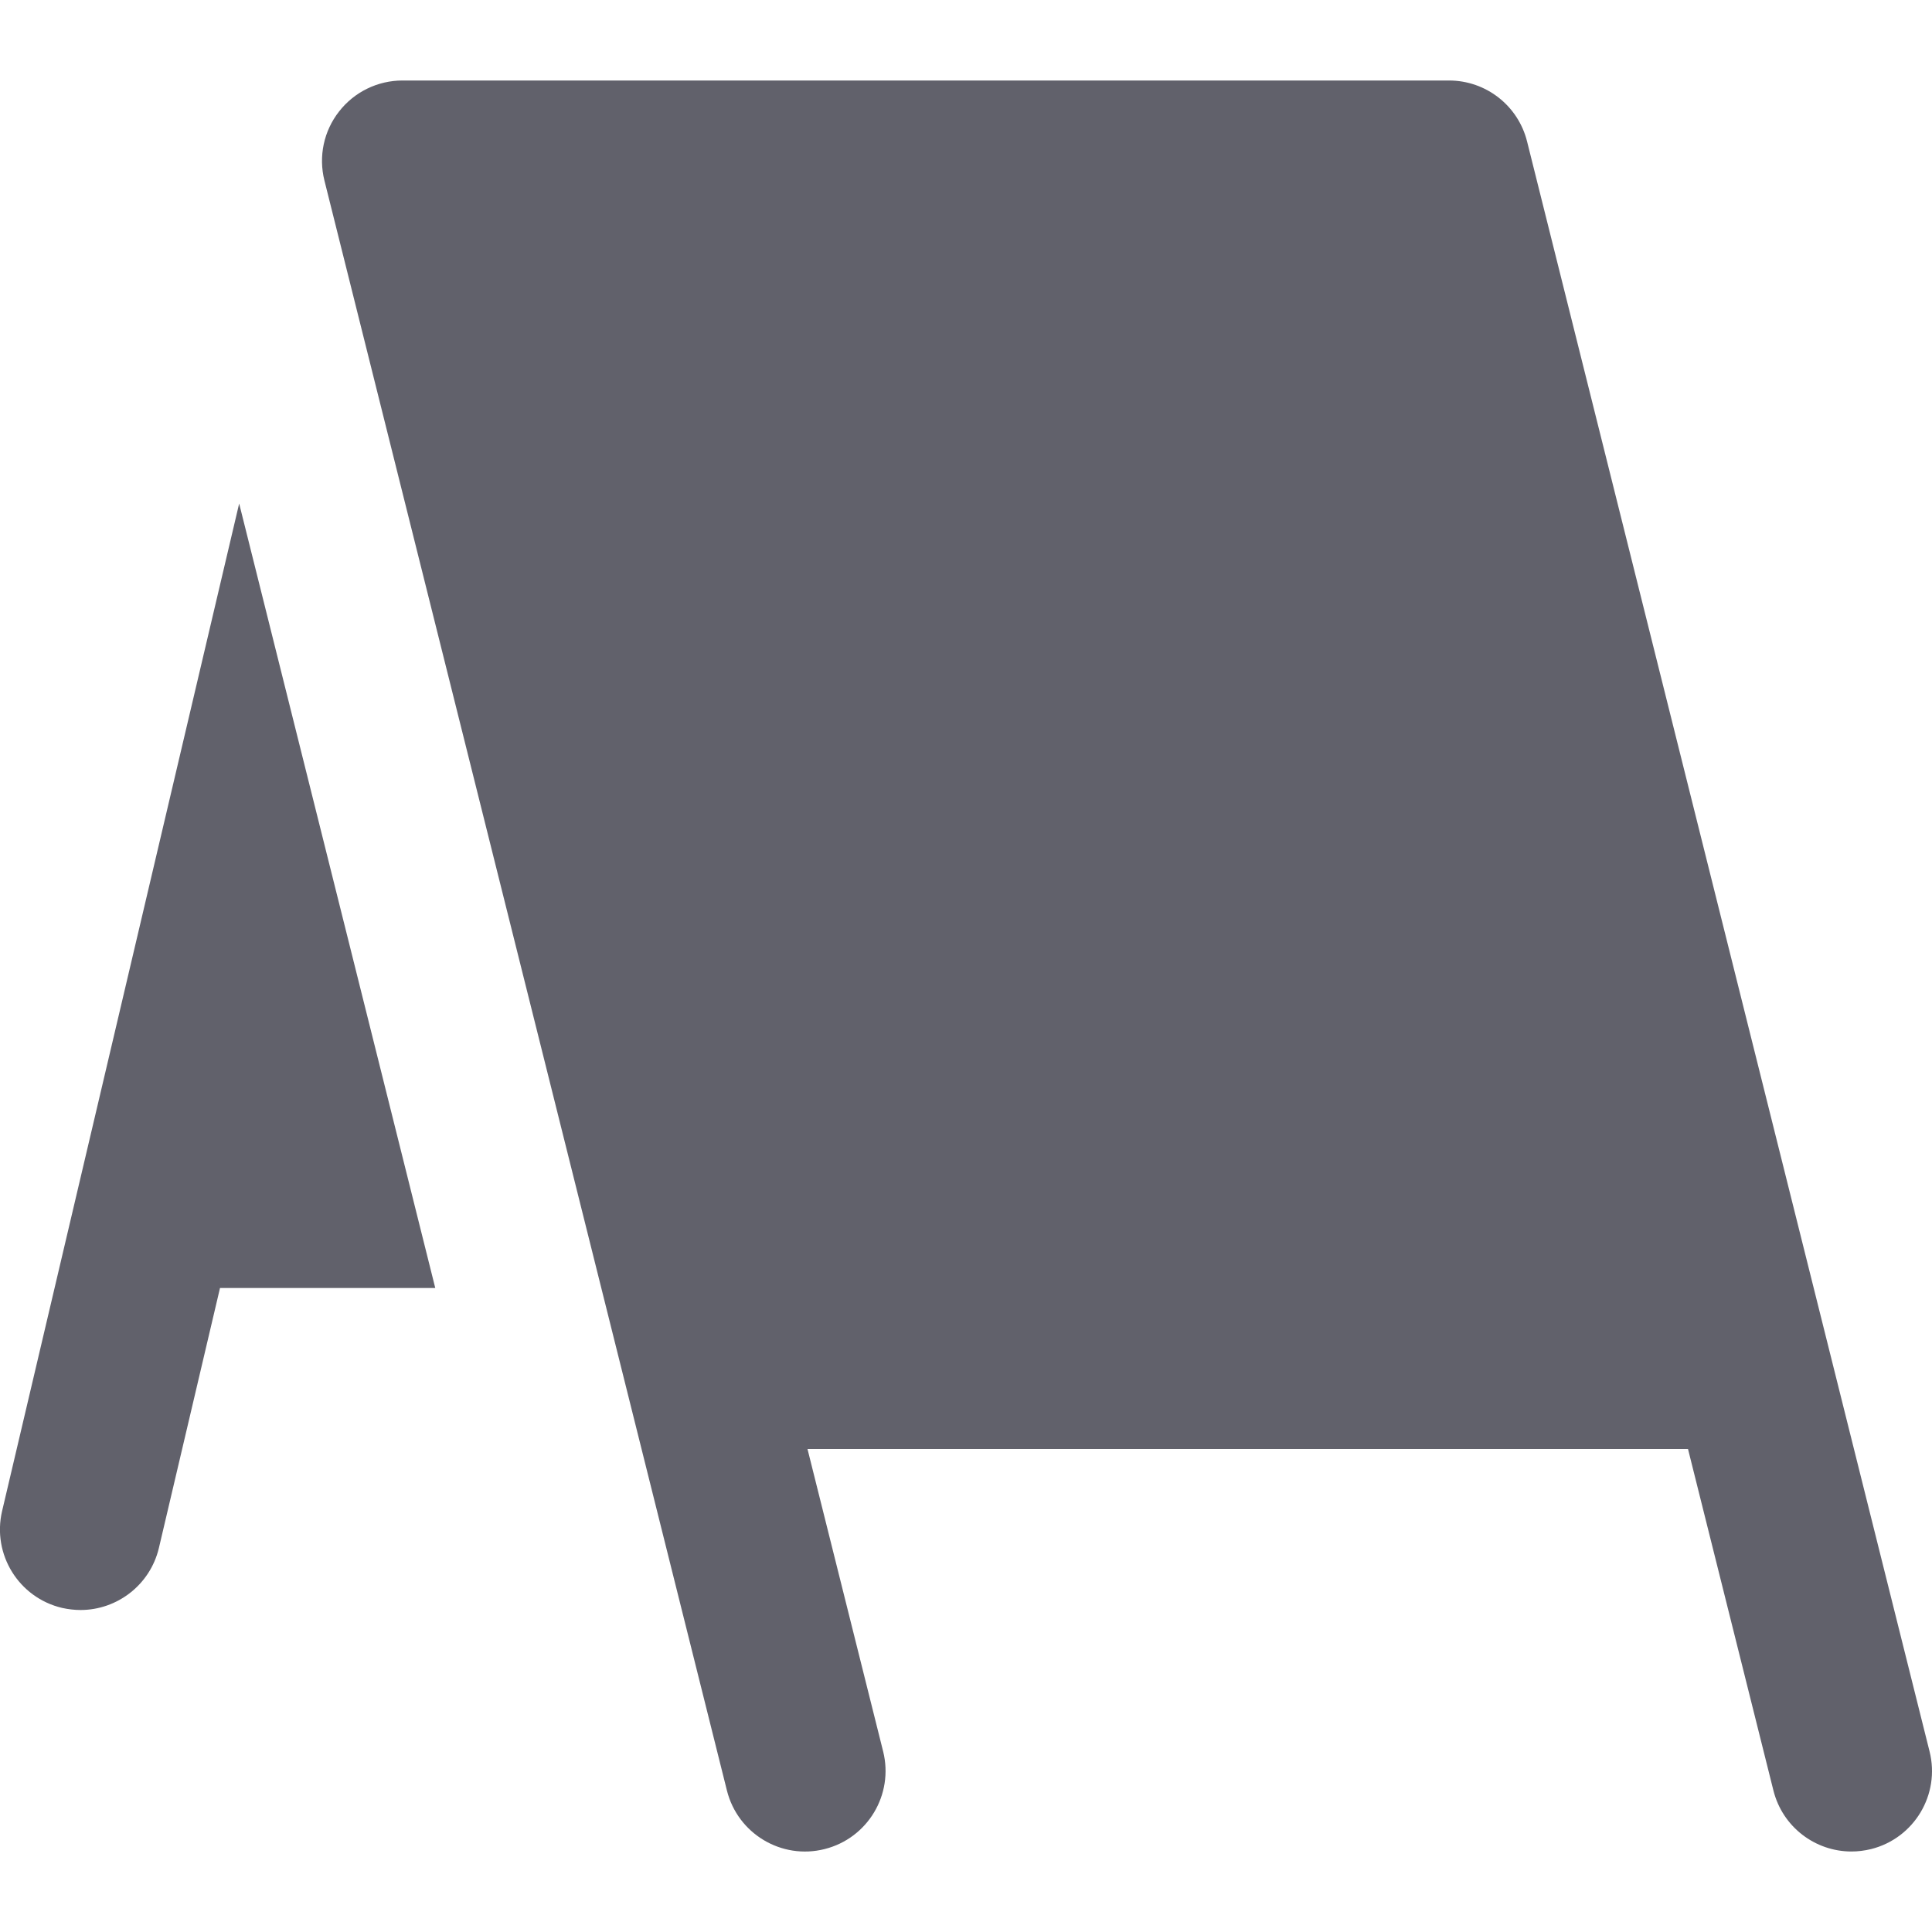 <svg xmlns="http://www.w3.org/2000/svg" height="24" width="24" viewBox="0 0 24 24"><path fill="#61616b" d="M23.97,21.758l-5-20C18.859,1.312,18.459,1,18,1H5C4.692,1,4.401,1.142,4.212,1.385 C4.022,1.627,3.955,1.943,4.03,2.242l5,20c0.134,0.537,0.679,0.863,1.213,0.728c0.536-0.134,0.861-0.677,0.728-1.212L10.031,18 h10.938l1.061,4.242C22.144,22.697,22.551,23,22.999,23c0.081,0,0.162-0.01,0.244-0.03C23.778,22.836,24.104,22.293,23.97,21.758z"></path> <path data-color="color-2" fill="#61616b" d="M2.971,6.255L0.026,18.771c-0.126,0.538,0.207,1.076,0.745,1.203 C0.848,19.991,0.925,20,1.001,20c0.453,0,0.864-0.311,0.973-0.771L2.733,16h2.674L2.971,6.255z"></path></svg>